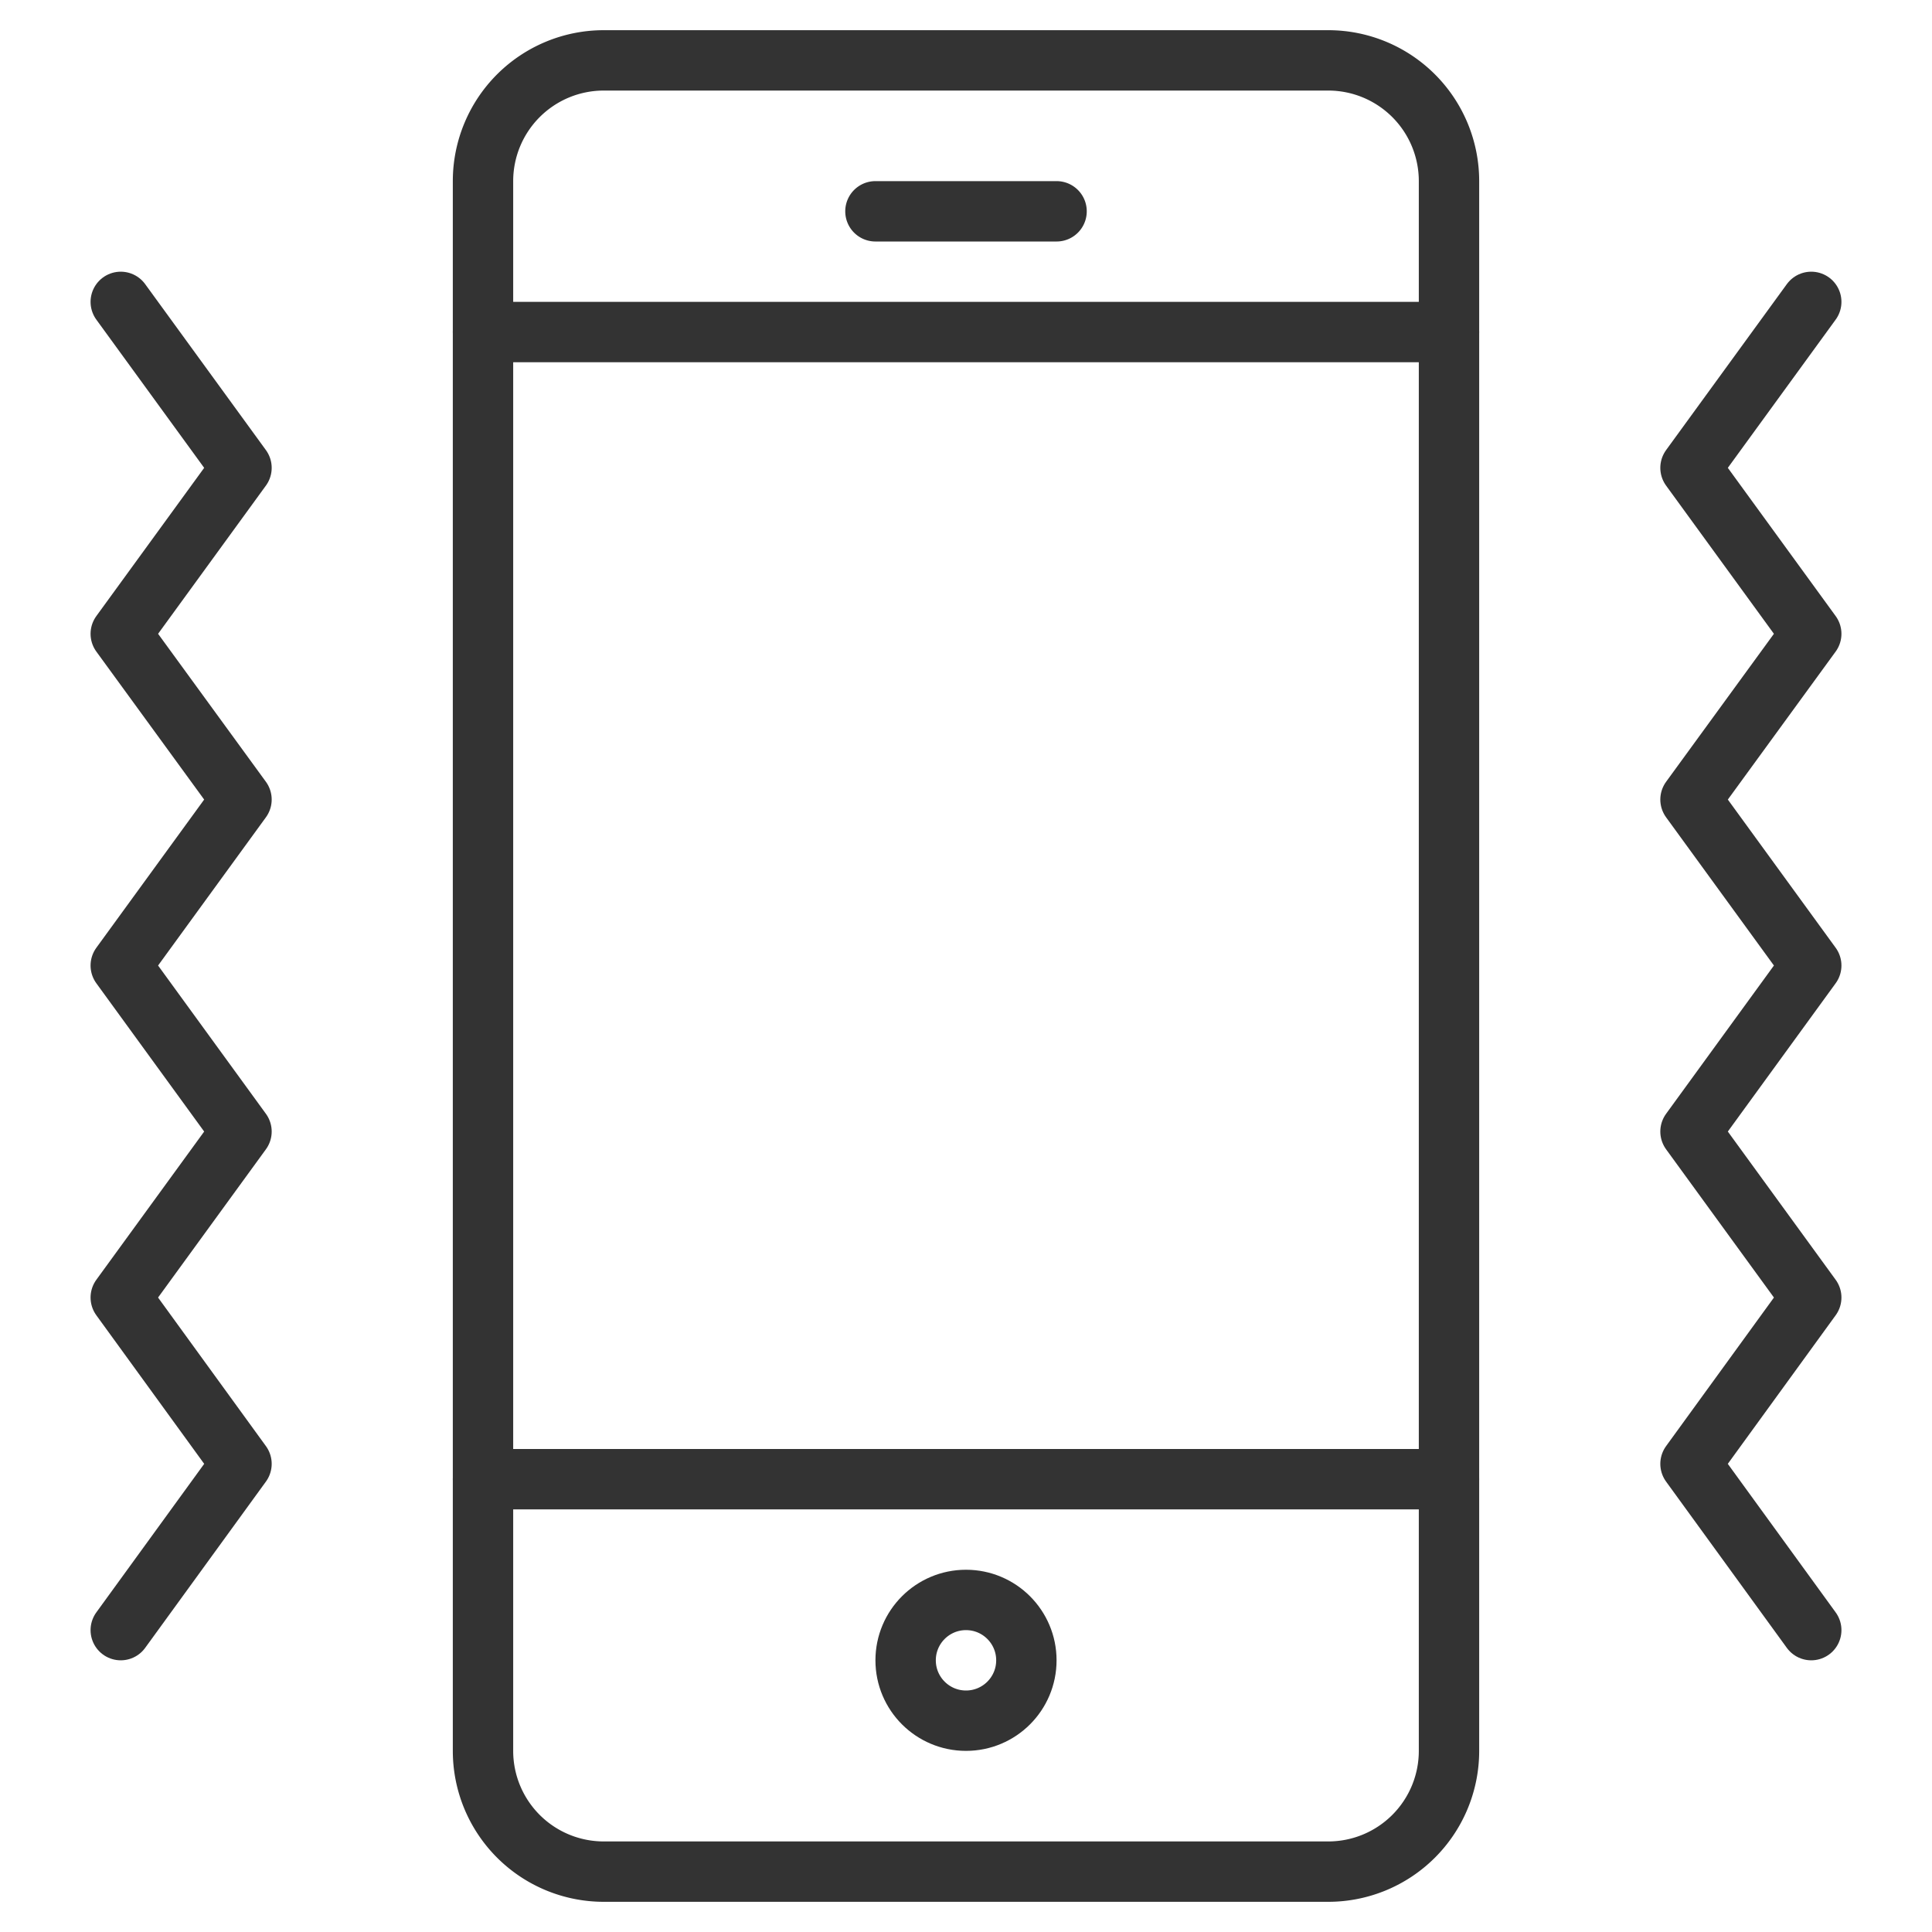 <svg xmlns="http://www.w3.org/2000/svg" viewBox="0 0 32 32"><g stroke="#333" stroke-linecap="round" stroke-linejoin="round" stroke-miterlimit="10" fill="none"><path d="M22 31H10a2 2 0 0 1-2-2V3a2 2 0 0 1 2-2h12a2 2 0 0 1 2 2v26a2 2 0 0 1-2 2zM14.5 3.5h3"/><circle cx="16" cy="27.5" r="1"/><path d="M24 24.5H8m0-19h16m6-.5l-2 2.749 2 2.749-2 2.745 2 2.749-2 2.75 2 2.749-2 2.755L30 27M2 5l2 2.749-2 2.749 2 2.745-2 2.749 2 2.75-2 2.749 2 2.755L2 27"/></g></svg>